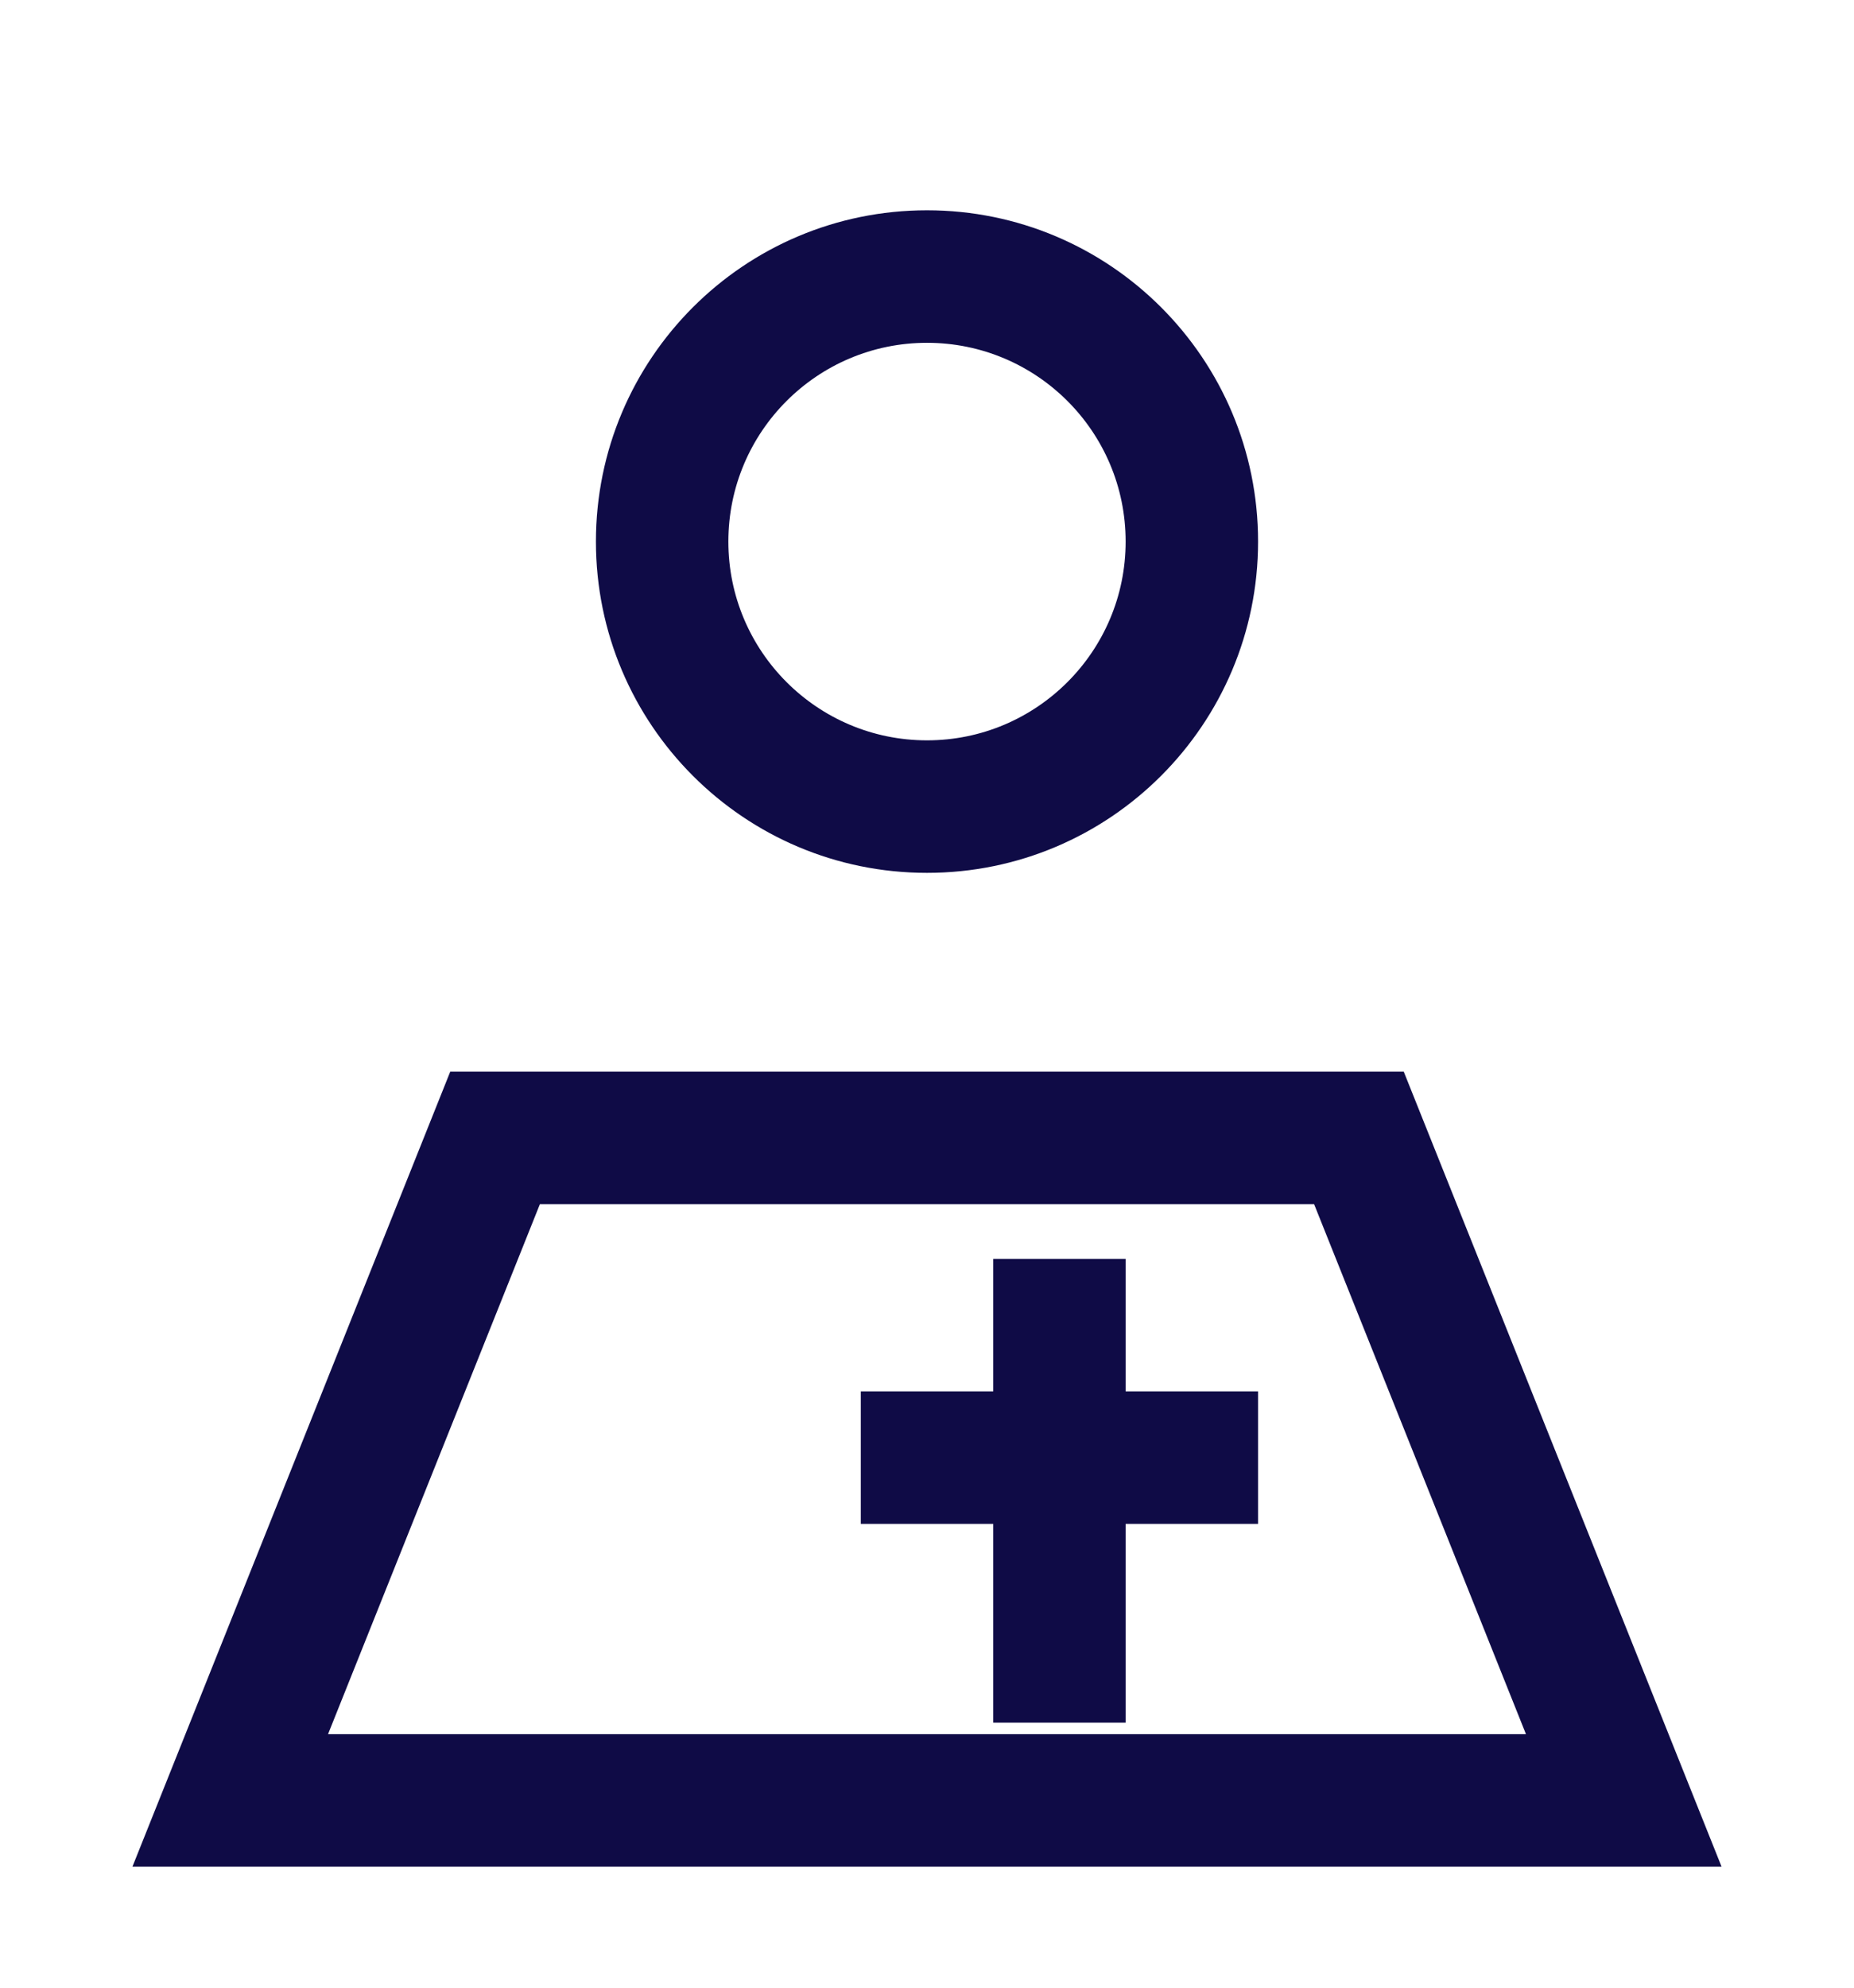 <svg width="14" height="15" viewBox="0 0 14 15" fill="none" xmlns="http://www.w3.org/2000/svg">
<path fill-rule="evenodd" clip-rule="evenodd" d="M5.5 4.087C5.5 3.258 6.172 2.587 7 2.587C7.828 2.587 8.5 3.258 8.5 4.087C8.5 4.915 7.828 5.587 7 5.587C6.172 5.587 5.5 4.915 5.5 4.087ZM7 1.587C5.619 1.587 4.5 2.706 4.5 4.087C4.5 5.467 5.619 6.587 7 6.587C8.381 6.587 9.5 5.467 9.5 4.087C9.5 2.706 8.381 1.587 7 1.587ZM10.6 8.087L13 14.087H1L3.4 8.087H10.6ZM11.523 13.087H2.477L4.077 9.087H9.923L11.523 13.087Z" fill="#0F0B46"/>
<path d="M8 9.5V11M8 11V12.5V13V11ZM6.5 11H9H9.5" stroke="#0F0B46"/>
</svg>
